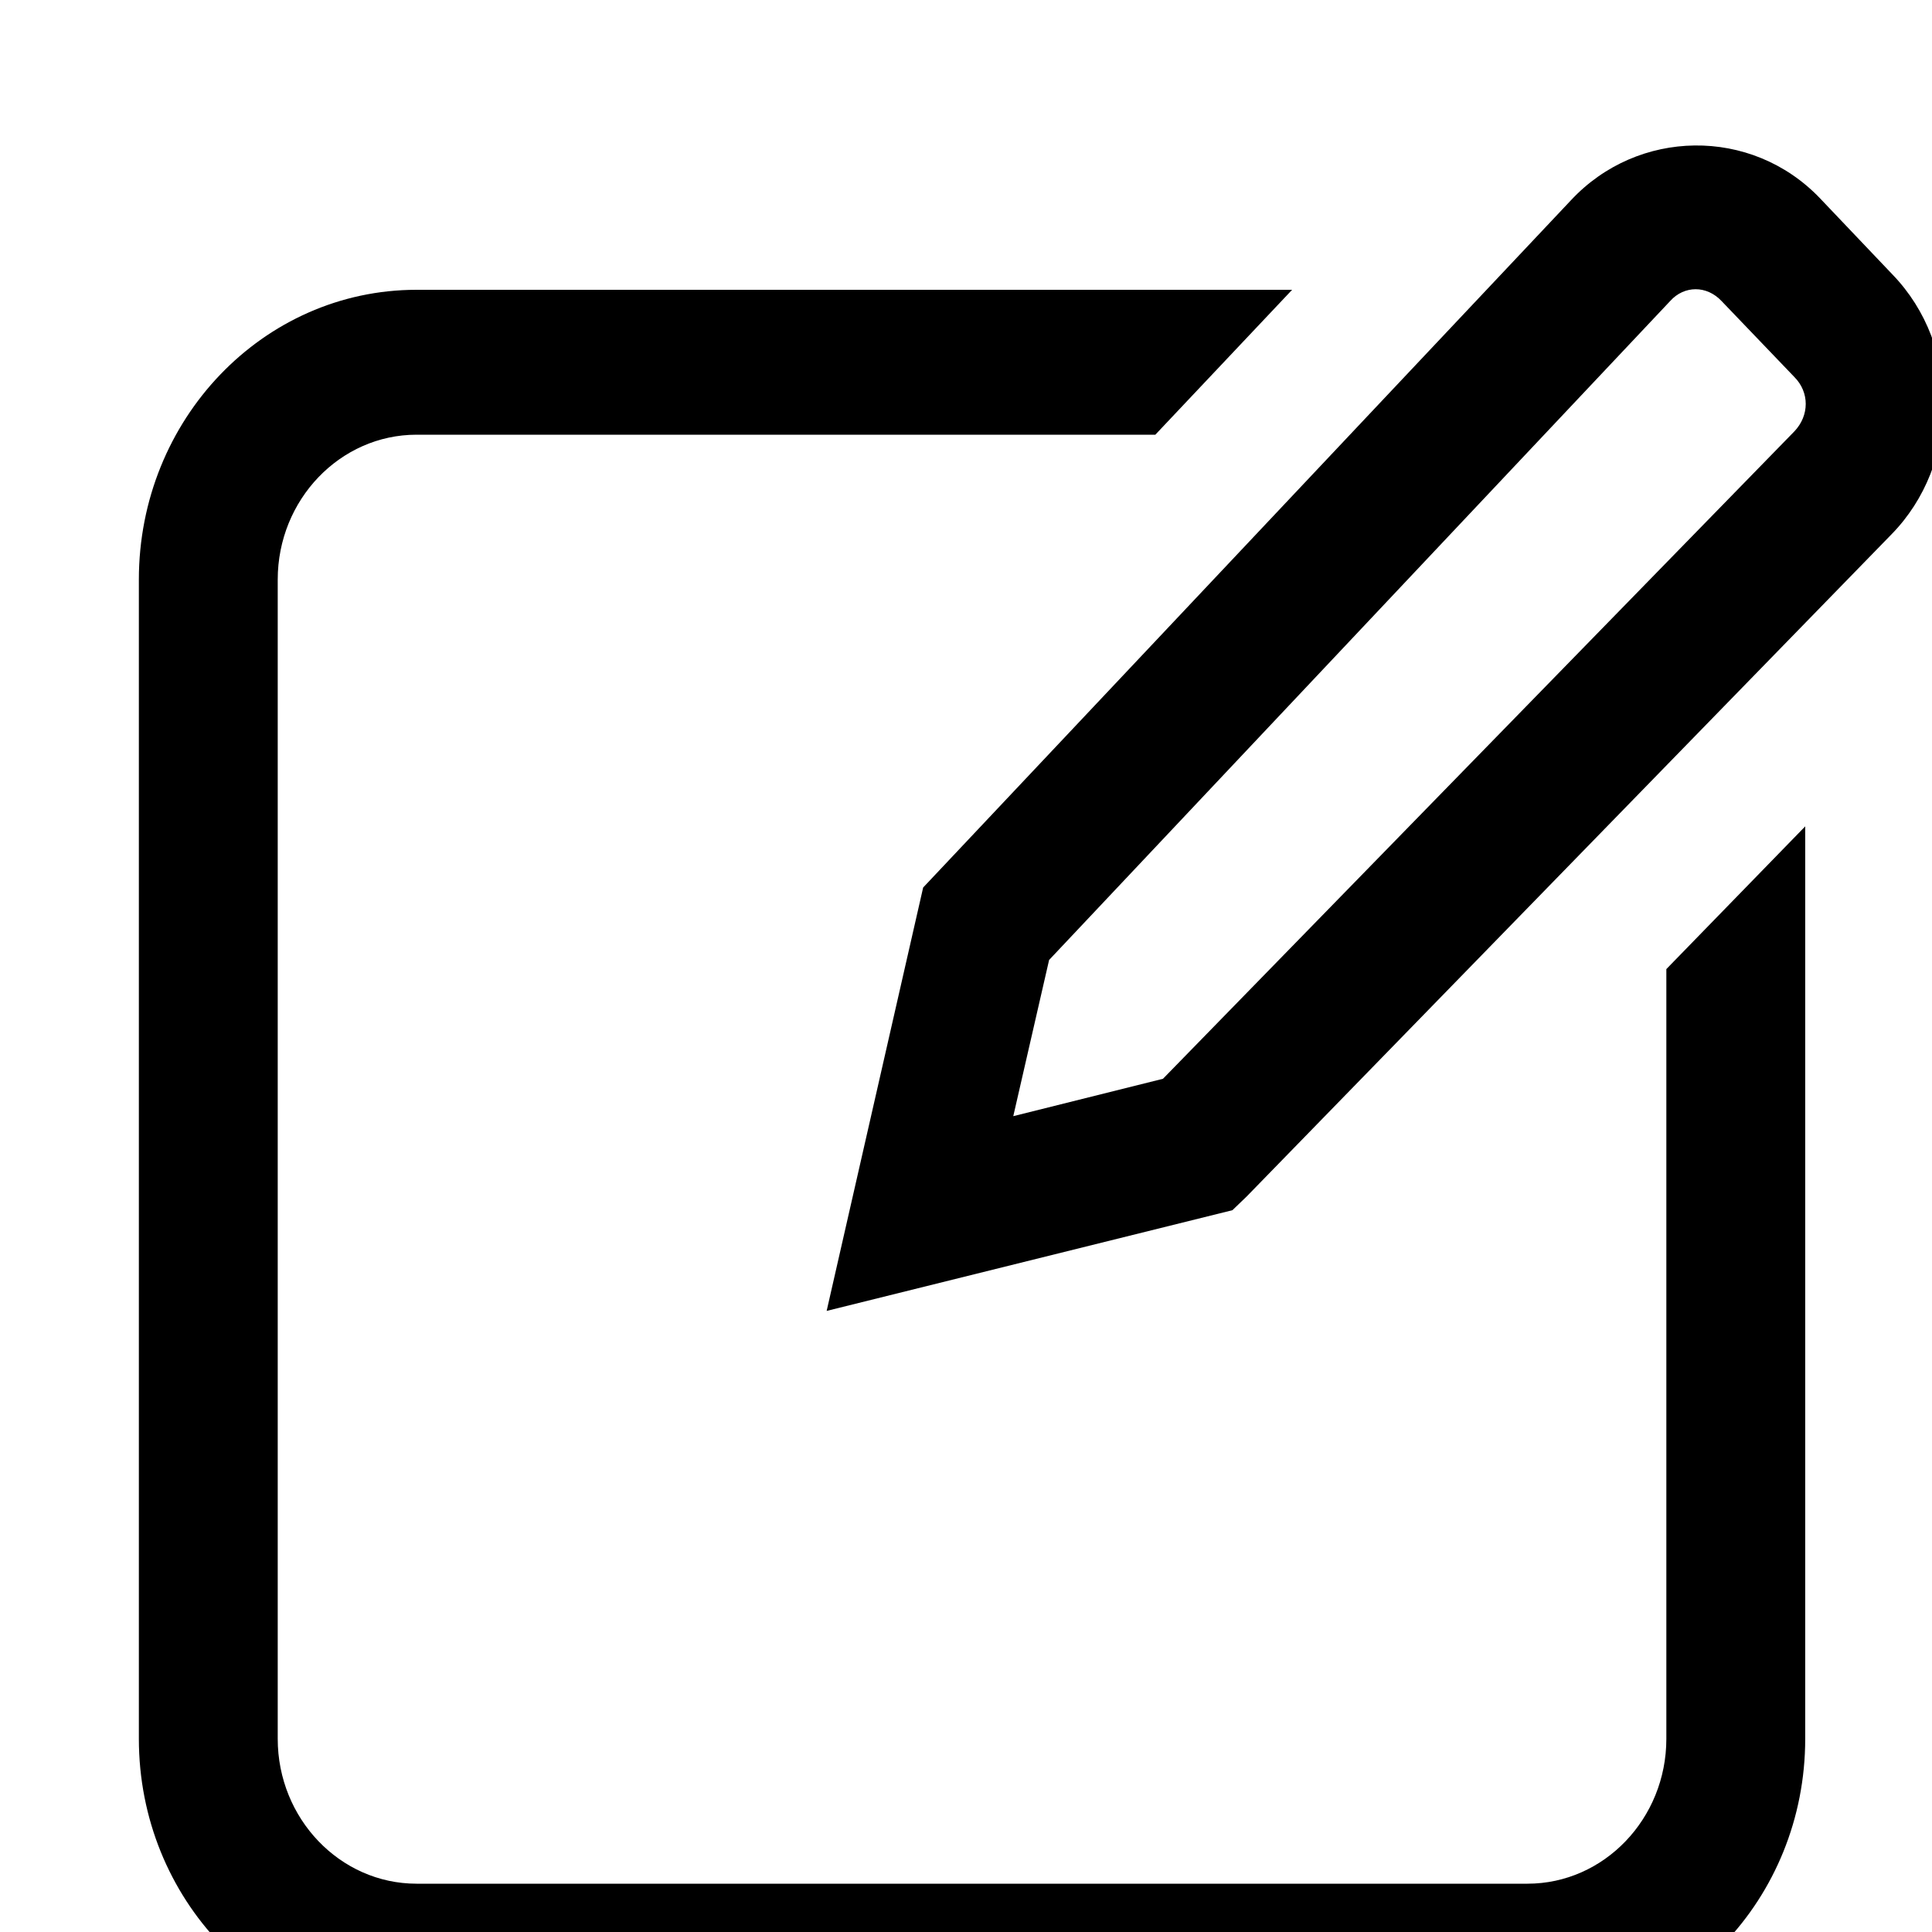 <svg width="16" height="16" xmlns="http://www.w3.org/2000/svg" viewBox="0 0 16 16" transform="scale(1.15, 1.2)"><path d="M12.203 1.004C11.879 1.008 11.555 1.133 11.312 1.383L6.648 6.125L5.953 9.047L8.875 8.352L8.977 8.258L13.621 3.688C14.117 3.203 14.125 2.387 13.629 1.895L13.105 1.367C12.859 1.121 12.531 1 12.203 1.004 Z M 12.211 1.996C12.277 1.996 12.344 2.023 12.398 2.078L12.922 2.602C13.031 2.707 13.031 2.867 12.922 2.977L8.375 7.445L7.297 7.703L7.555 6.625L12.027 2.078C12.078 2.023 12.145 1.996 12.211 1.996 Z M 3 2C1.895 2 1 2.895 1 4L1 12C1 13.105 1.895 14 3 14L11 14C12.105 14 13 13.105 13 12L13 5.703L12 6.688L12 12C12 12.551 11.551 13 11 13L3 13C2.449 13 2 12.551 2 12L2 4C2 3.449 2.449 3 3 3L8.32 3L9.305 2Z"/></svg>